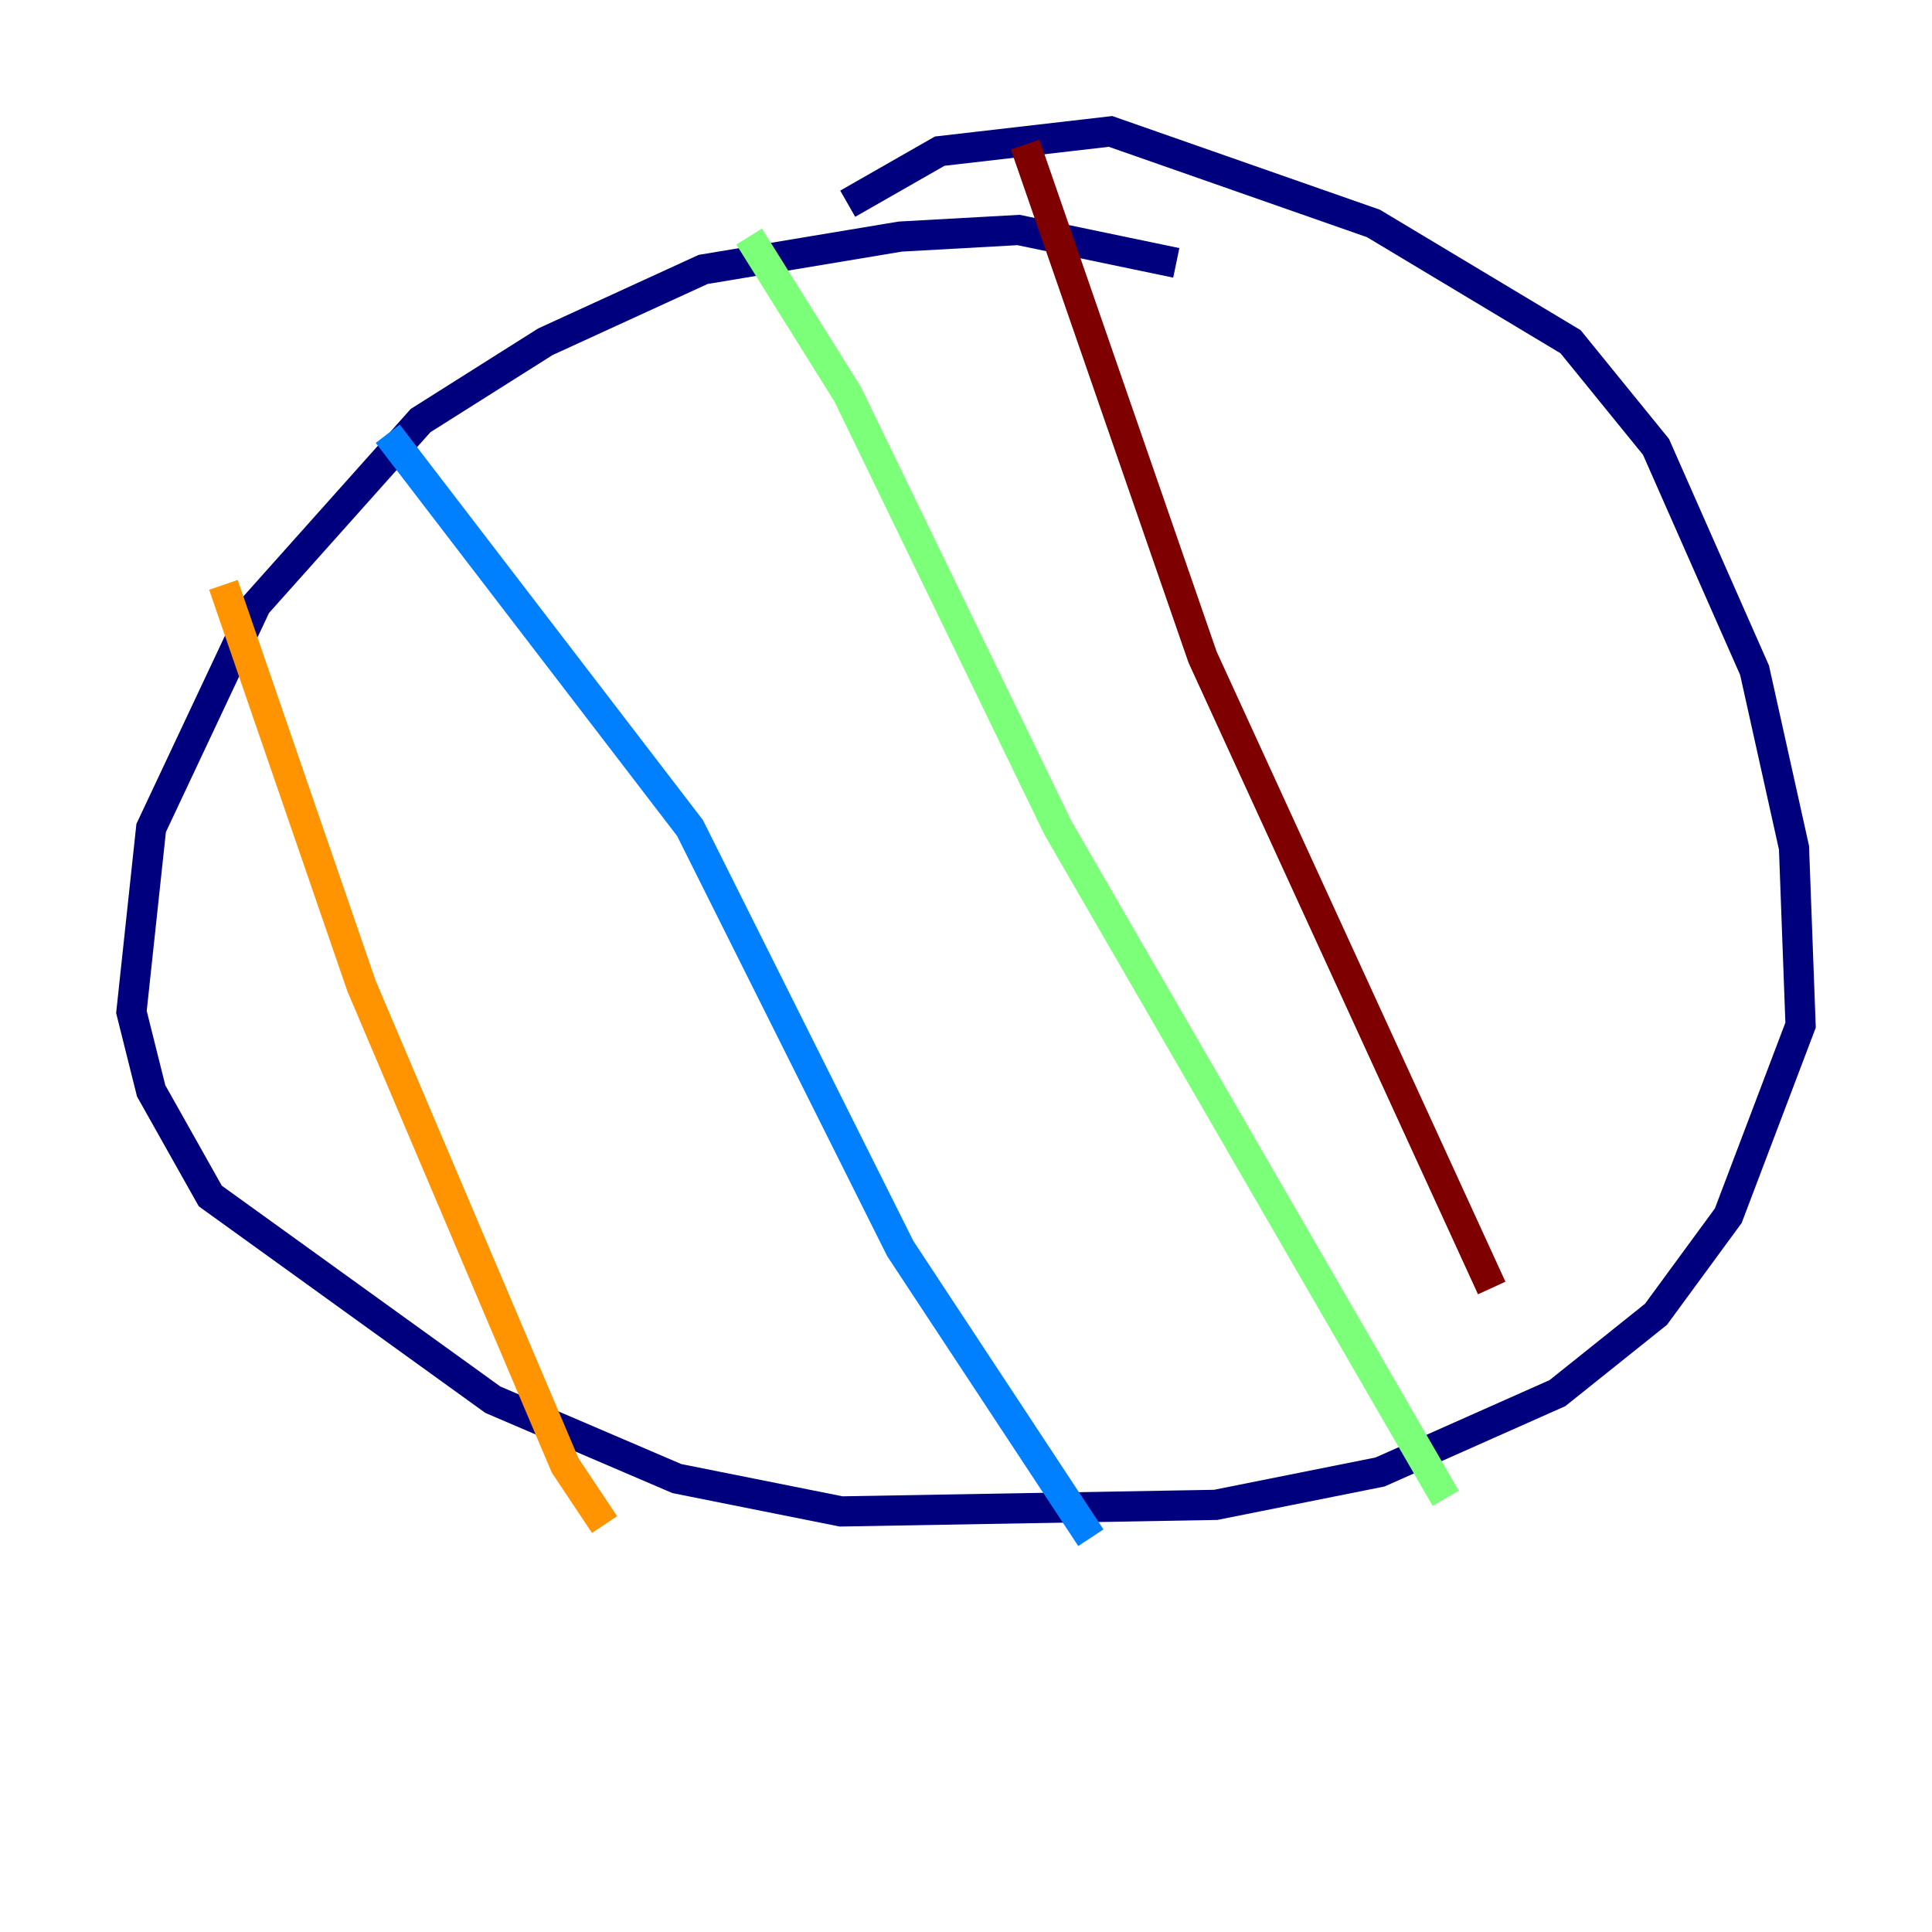 <?xml version="1.0" encoding="utf-8" ?>
<svg baseProfile="tiny" height="128" version="1.2" viewBox="0,0,128,128" width="128" xmlns="http://www.w3.org/2000/svg" xmlns:ev="http://www.w3.org/2001/xml-events" xmlns:xlink="http://www.w3.org/1999/xlink"><defs /><polyline fill="none" points="77.932,17.415 67.483,15.238 59.646,15.674 46.585,17.85 36.136,22.64 27.864,27.864 16.98,40.054 10.014,54.857 8.707,67.048 10.014,72.272 13.932,79.238 32.653,92.735 44.843,97.959 55.728,100.136 80.544,99.701 91.429,97.524 103.184,92.299 109.714,87.075 114.503,80.544 119.293,67.918 118.857,56.163 116.245,44.408 109.714,29.605 104.054,22.64 90.993,14.803 73.578,8.707 62.258,10.014 56.163,13.497" stroke="#00007f" stroke-width="2" /><polyline fill="none" points="25.687,28.735 45.714,54.857 59.646,82.721 72.272,101.878" stroke="#0080ff" stroke-width="2" /><polyline fill="none" points="49.633,15.674 56.163,26.122 70.095,54.857 95.782,99.265" stroke="#7cff79" stroke-width="2" /><polyline fill="none" points="14.803,38.748 23.946,65.306 37.442,97.088 40.054,101.007" stroke="#ff9400" stroke-width="2" /><polyline fill="none" points="67.918,9.578 79.674,43.537 98.83,85.333" stroke="#7f0000" stroke-width="2" /></svg>